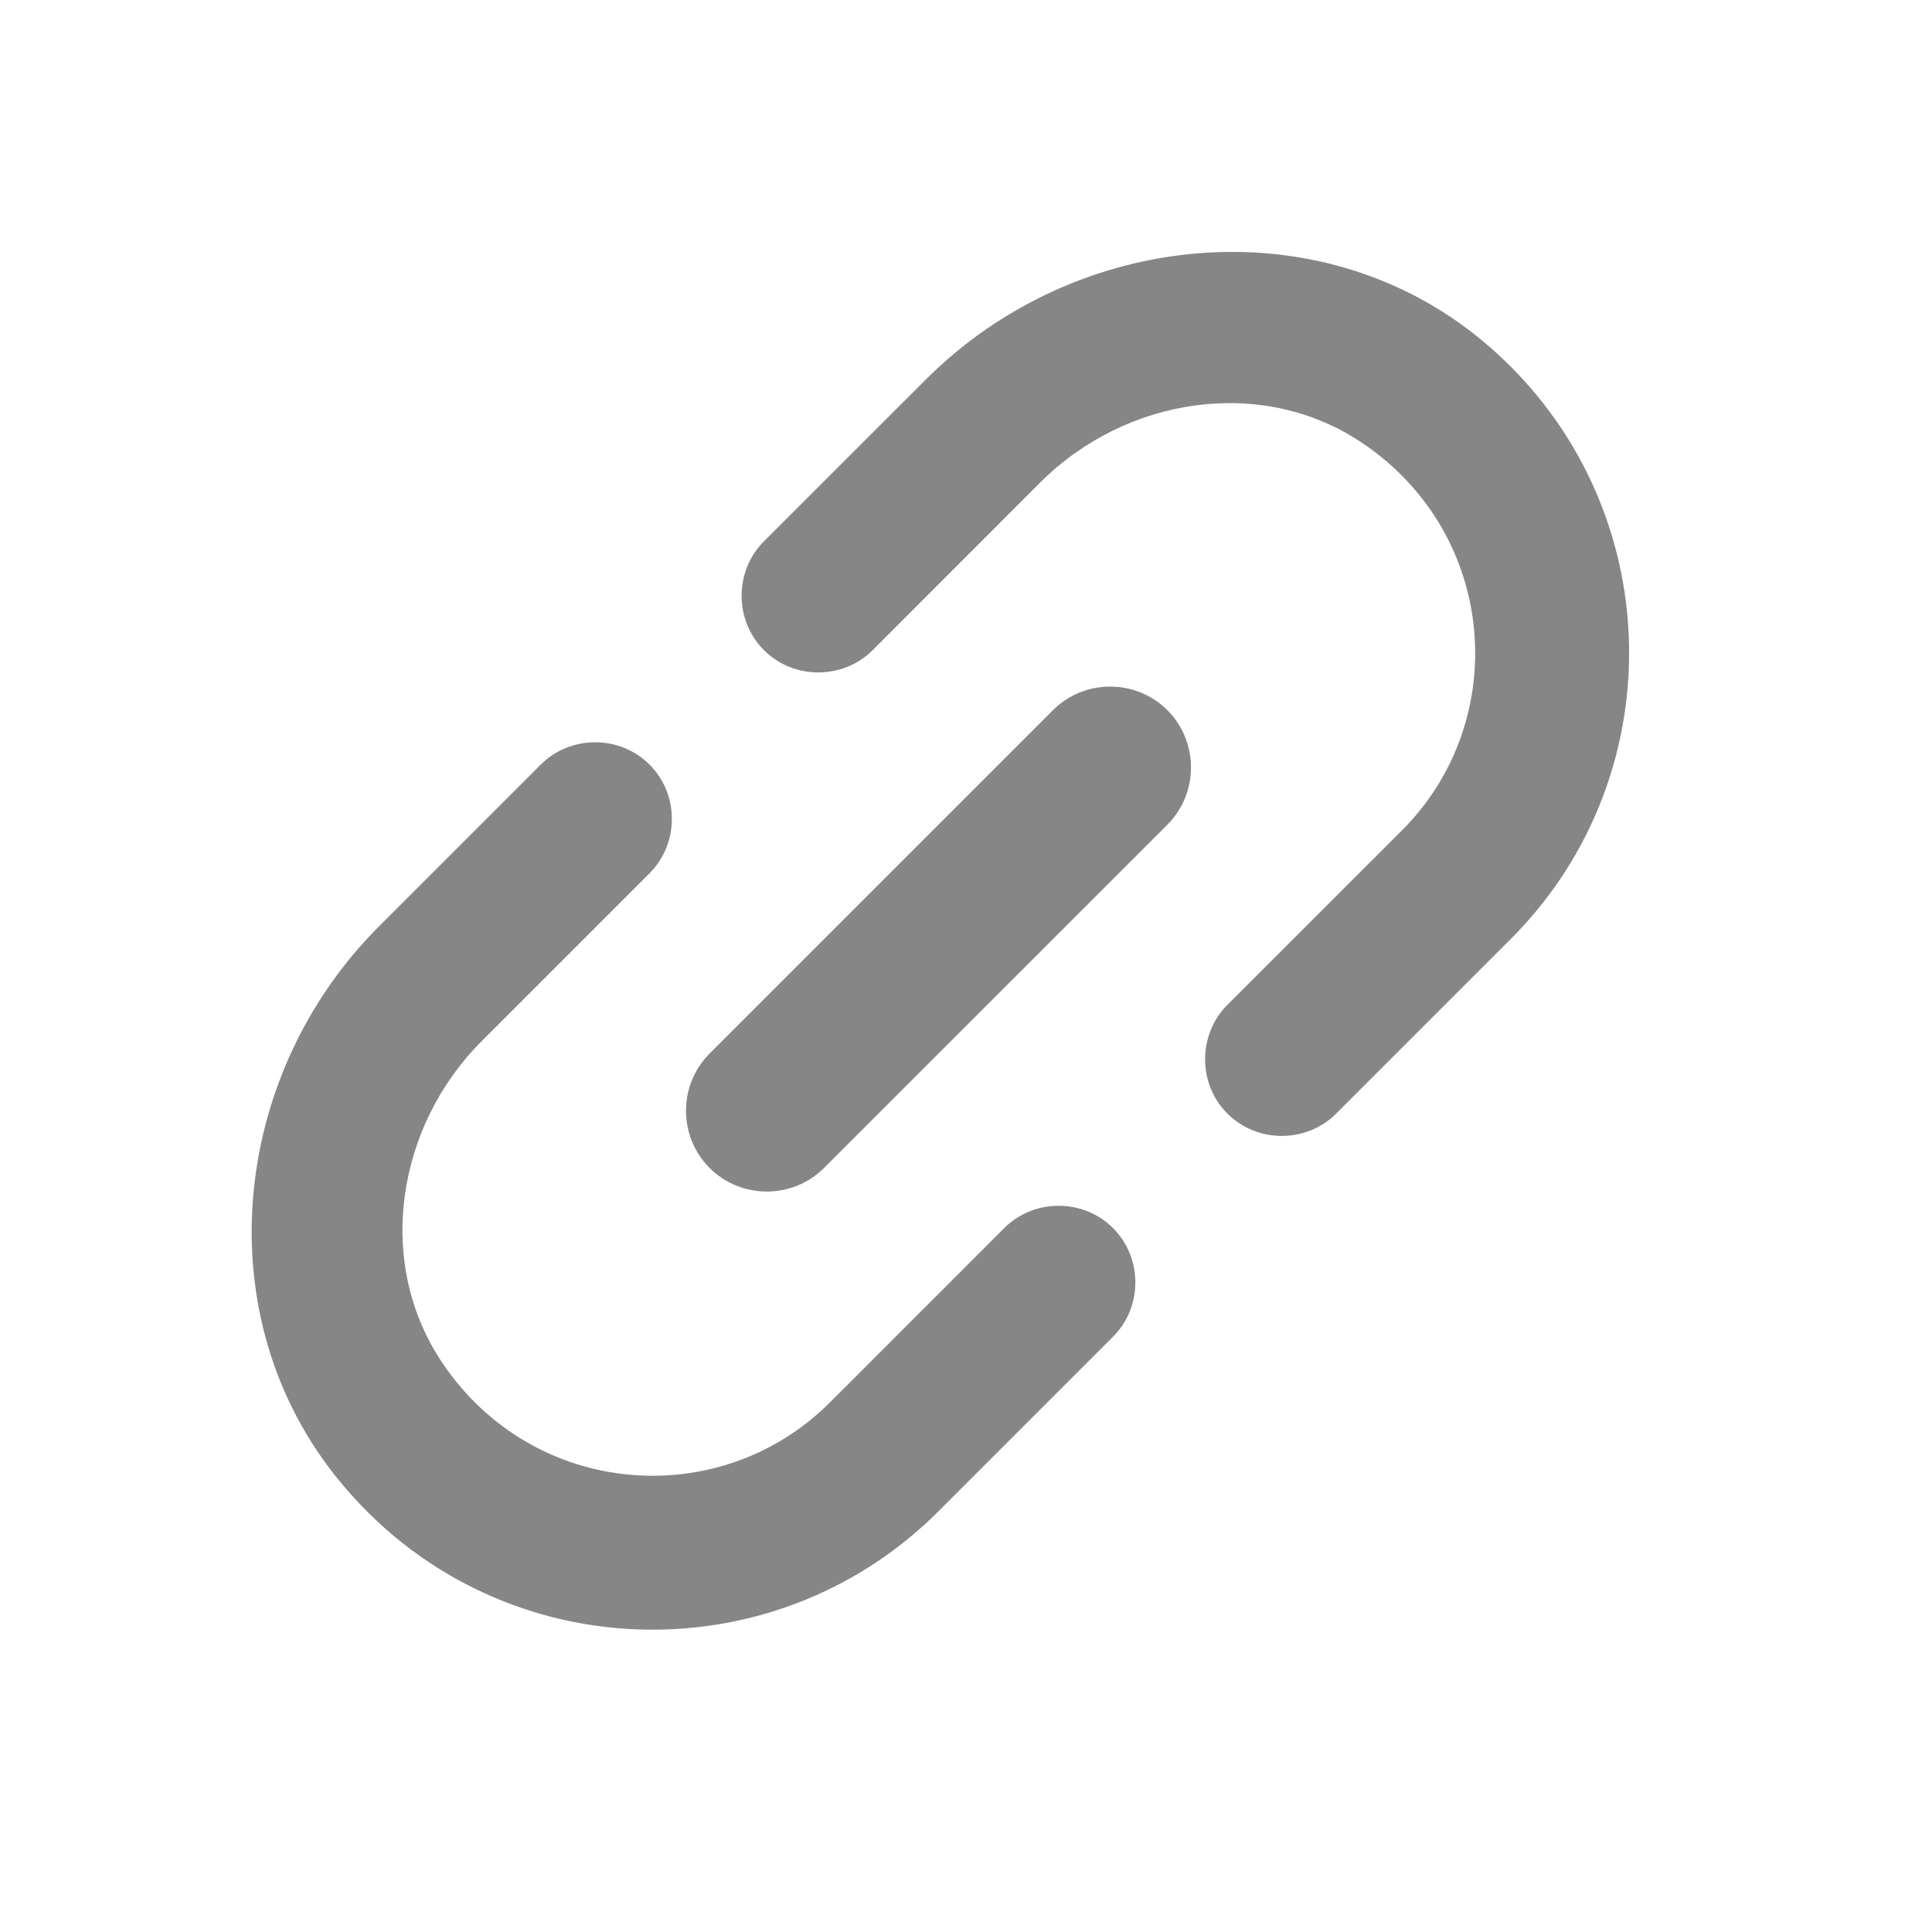 <svg width="20" height="20" viewBox="0 0 20 20" fill="none" xmlns="http://www.w3.org/2000/svg">
<path d="M4.585 14.117C3.88 13.08 4.099 11.664 4.988 10.776L6.724 9.04C7.032 8.732 7.032 8.223 6.724 7.915C6.416 7.607 5.906 7.607 5.598 7.915L3.922 9.591C2.376 11.137 2.127 13.649 3.519 15.337C5.112 17.274 7.985 17.375 9.715 15.645L11.522 13.838C11.83 13.53 11.83 13.021 11.522 12.713C11.214 12.405 10.704 12.405 10.396 12.713L8.59 14.519C7.458 15.651 5.533 15.514 4.585 14.117ZM8.53 12.091L12.085 8.537C12.41 8.211 12.41 7.678 12.085 7.352C11.759 7.026 11.226 7.026 10.9 7.352L7.346 10.906C7.02 11.232 7.02 11.765 7.346 12.091C7.671 12.416 8.205 12.416 8.53 12.091ZM9.585 3.928L7.908 5.604C7.6 5.912 7.6 6.422 7.908 6.73C8.216 7.038 8.726 7.038 9.034 6.73L10.769 4.994C11.658 4.106 13.074 3.887 14.11 4.591C15.508 5.539 15.645 7.464 14.513 8.596L12.706 10.402C12.398 10.71 12.398 11.22 12.706 11.528C13.014 11.836 13.524 11.836 13.832 11.528L15.639 9.721C17.368 7.992 17.268 5.119 15.336 3.519C13.648 2.127 11.131 2.382 9.585 3.928Z" fill="#868686"/>
</svg>
